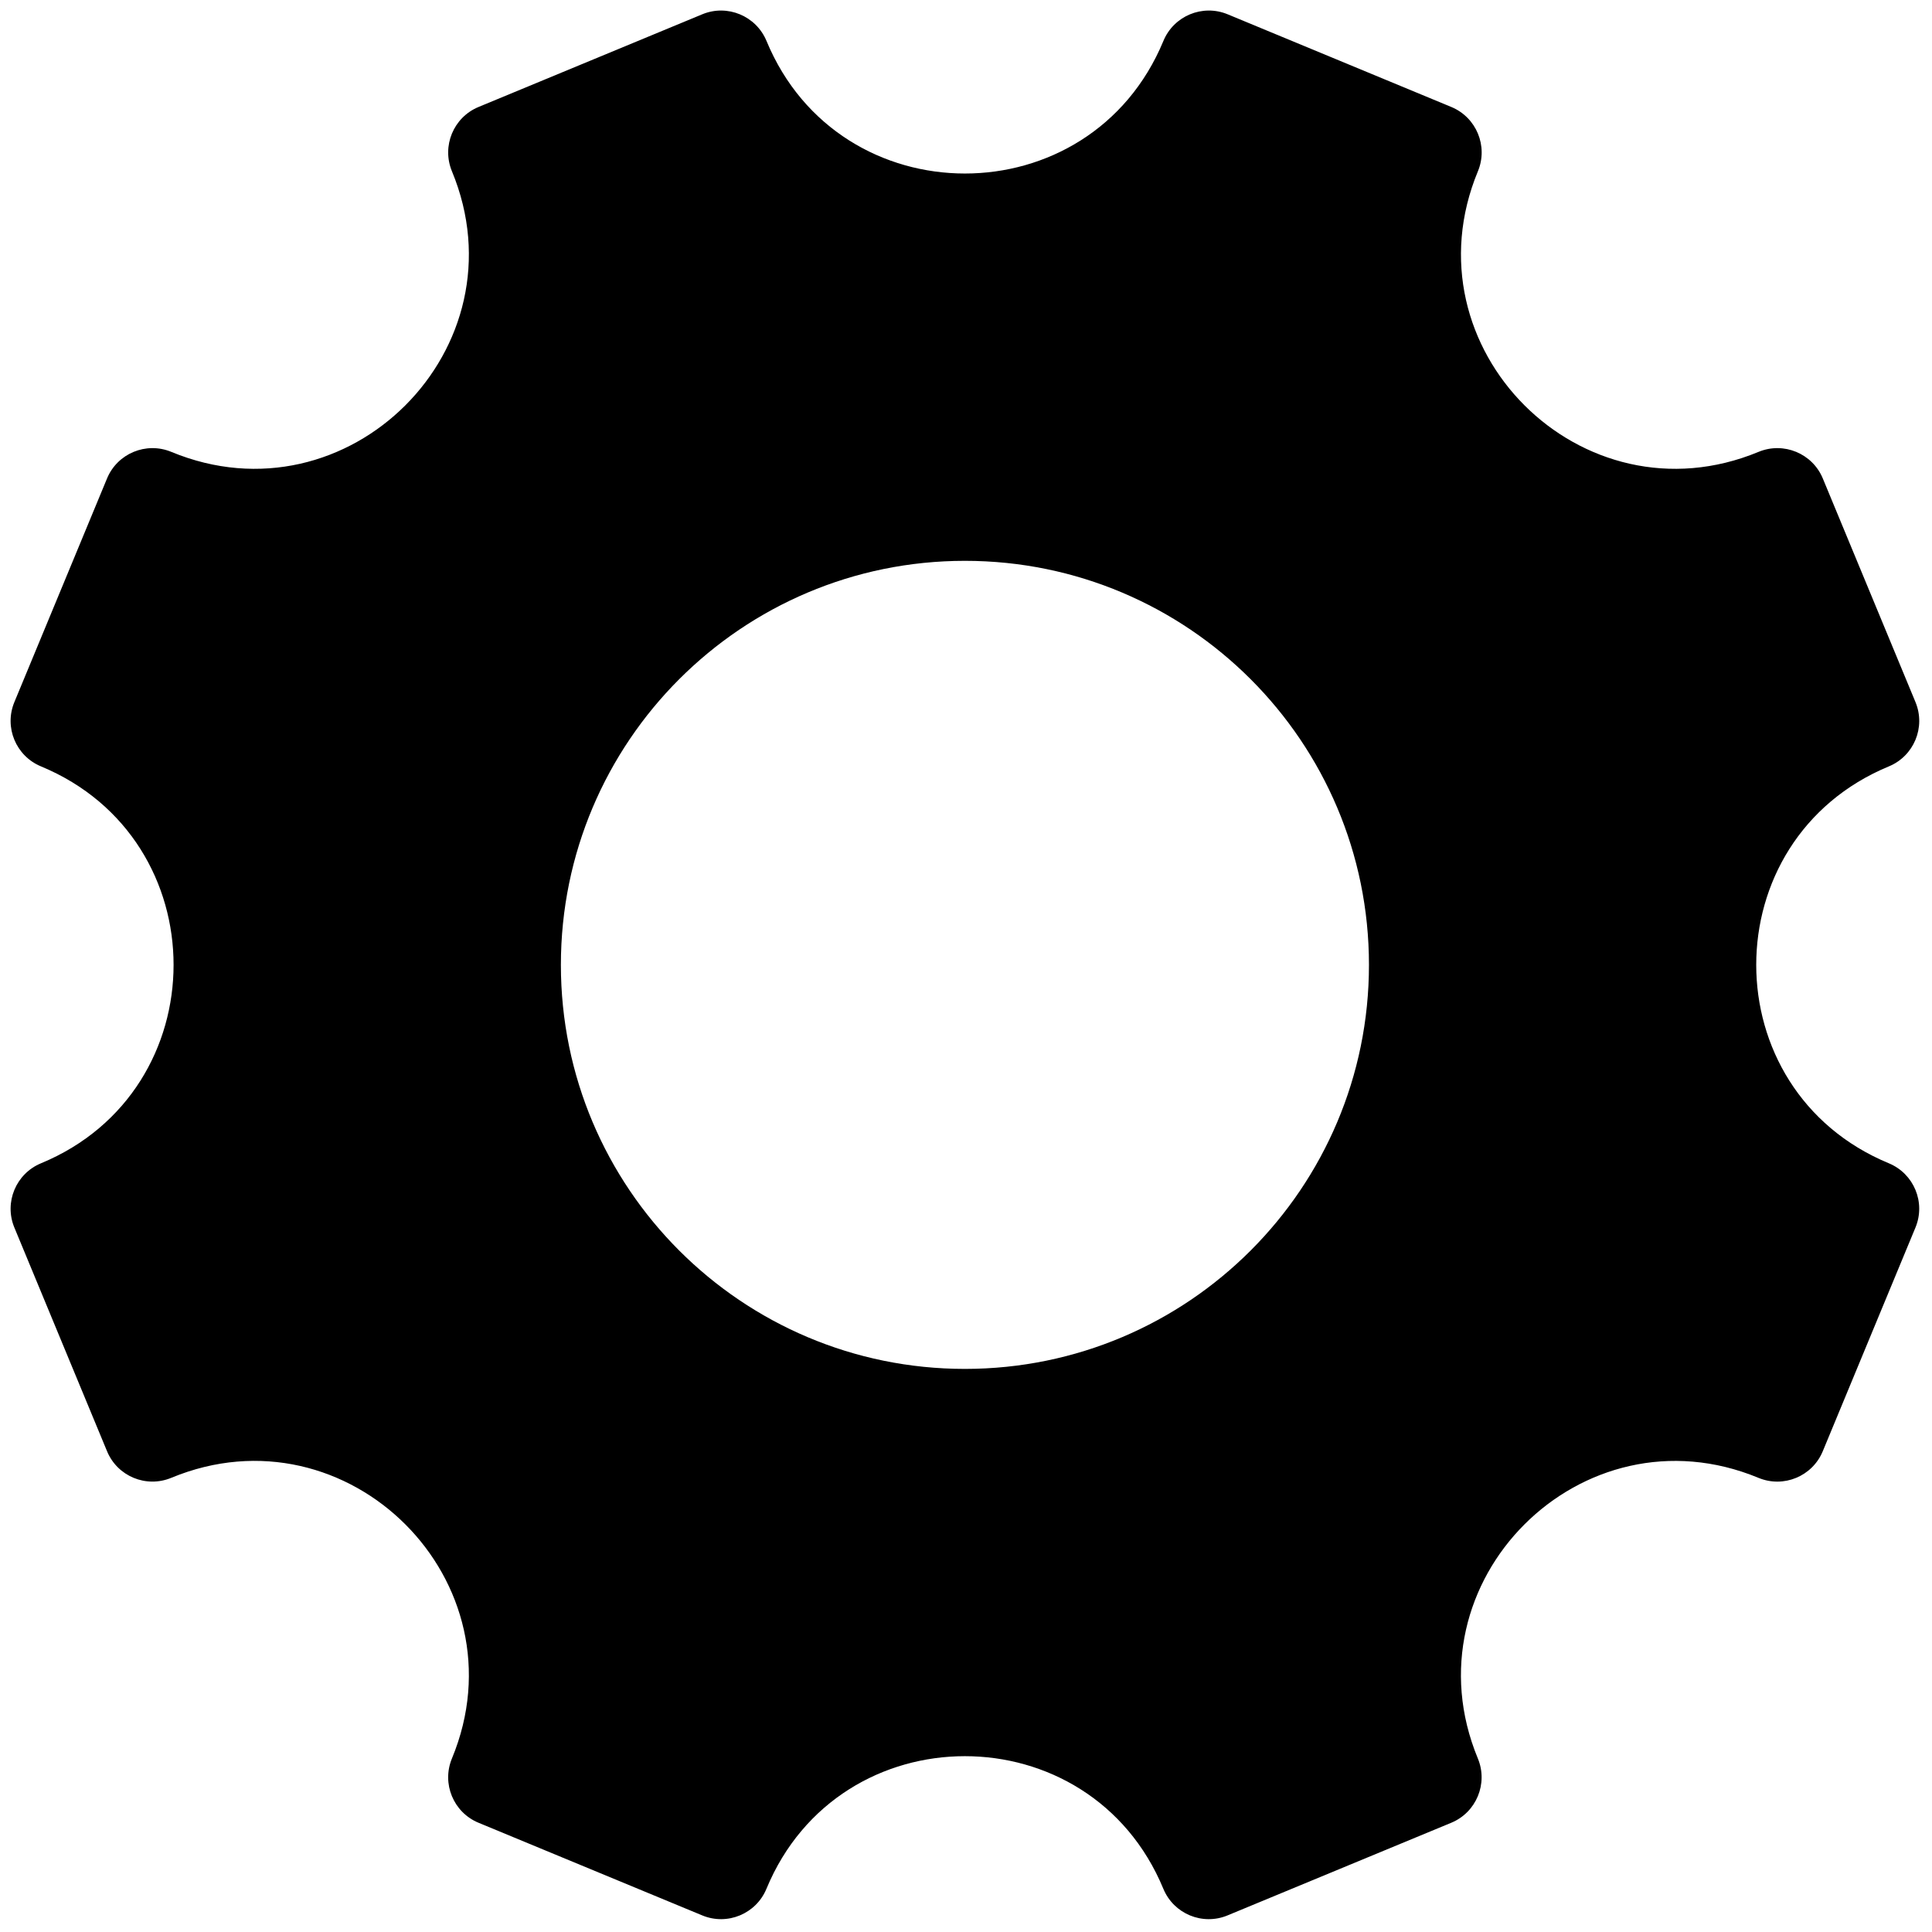 <svg width="35" height="35" viewBox="0 0 35 35" fill="none" xmlns="http://www.w3.org/2000/svg">
<g clip-path="url(#clip0_1305_66)">
<path d="M34.218 21.074C31.015 19.748 31.015 15.211 34.218 13.884C34.673 13.696 34.889 13.175 34.701 12.72L33.022 8.668C32.834 8.214 32.312 7.998 31.858 8.186C28.655 9.513 25.447 6.305 26.774 3.102C26.962 2.648 26.747 2.127 26.292 1.938L22.24 0.259C21.785 0.071 21.264 0.287 21.076 0.742C19.749 3.944 15.212 3.944 13.886 0.742C13.697 0.287 13.176 0.071 12.722 0.259L8.669 1.938C8.215 2.126 7.999 2.647 8.187 3.102C9.514 6.305 6.306 9.513 3.103 8.186C2.648 7.998 2.127 8.214 1.939 8.668L0.26 12.72C0.072 13.175 0.288 13.696 0.743 13.884C3.945 15.211 3.945 19.748 0.743 21.074C0.288 21.262 0.072 21.784 0.26 22.238L1.939 26.29C2.127 26.745 2.648 26.961 3.103 26.772C6.306 25.446 9.514 28.654 8.187 31.857C7.999 32.311 8.214 32.833 8.669 33.021L12.721 34.699C13.175 34.888 13.697 34.672 13.885 34.217C15.211 31.014 19.748 31.014 21.075 34.217C21.263 34.672 21.785 34.888 22.239 34.699L26.291 33.021C26.745 32.833 26.961 32.311 26.773 31.857C25.447 28.654 28.654 25.446 31.857 26.773C32.312 26.961 32.833 26.745 33.021 26.291L34.7 22.239C34.889 21.784 34.673 21.263 34.218 21.074ZM17.48 24.799C13.438 24.799 10.161 21.522 10.161 17.48C10.161 13.437 13.438 10.16 17.48 10.16C21.523 10.16 24.8 13.437 24.8 17.48C24.8 21.522 21.523 24.799 17.48 24.799Z" fill="black"/>
</g>
<defs>
<clipPath id="clip0_1305_66">
<rect width="35" height="35" fill="white"/>
</clipPath>
</defs>
</svg>
